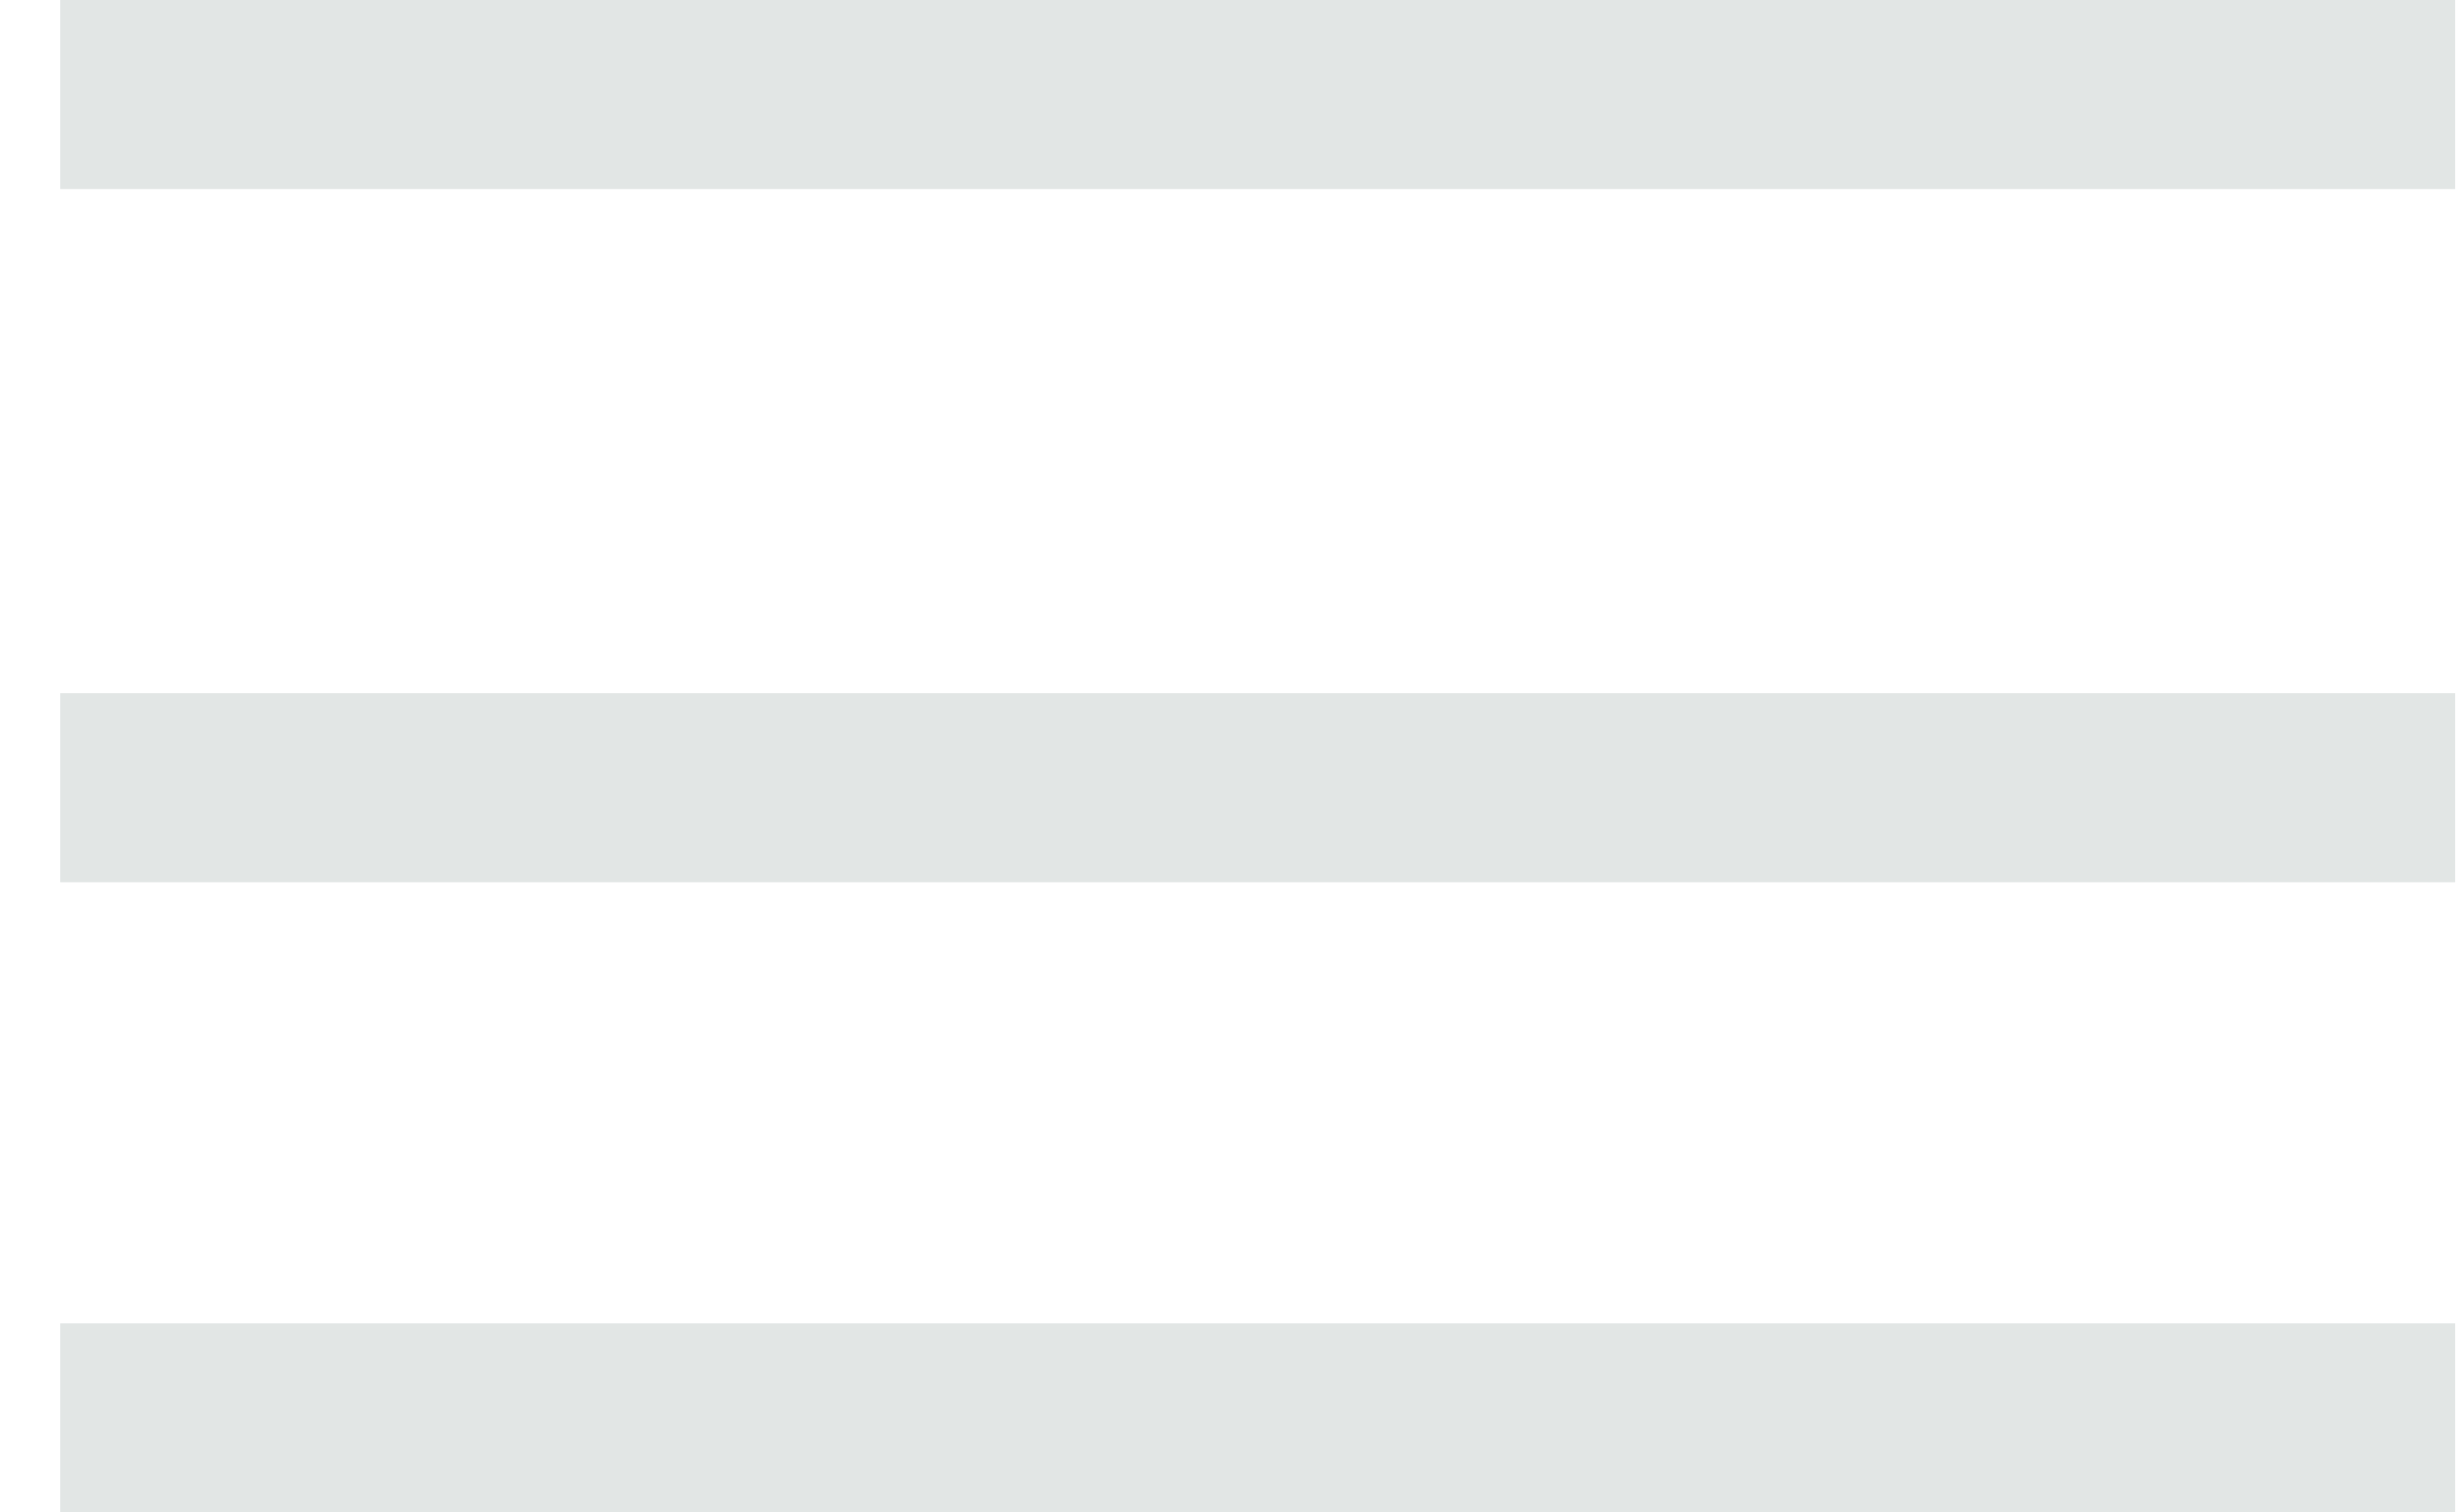 <?xml version="1.0" encoding="UTF-8"?>
<svg width="39px" height="24px" viewBox="0 0 39 24" version="1.1" xmlns="http://www.w3.org/2000/svg" xmlns:xlink="http://www.w3.org/1999/xlink">
    <!-- Generator: Sketch 52.5 (67469) - http://www.bohemiancoding.com/sketch -->
    <title>Group 2</title>
    <desc>Created with Sketch.</desc>
    <g id="Page-1" stroke="none" stroke-width="1" fill="none" fill-rule="evenodd" stroke-linecap="square">
        <g id="Desktop-HD" transform="translate(-1342, -59)" fill-rule="nonzero" stroke="#E2E6E5" stroke-width="3">
            <g id="Group-2" transform="translate(1344, 60)">
                <path d="M35.455,0.5 L0.455,0.5" id="Line-6"></path>
                <path d="M35.455,11.5 L0.455,11.5" id="Line-6"></path>
                <path d="M35.455,21.5 L0.455,21.5" id="Line-6"></path>
            </g>
        </g>
    </g>
</svg>